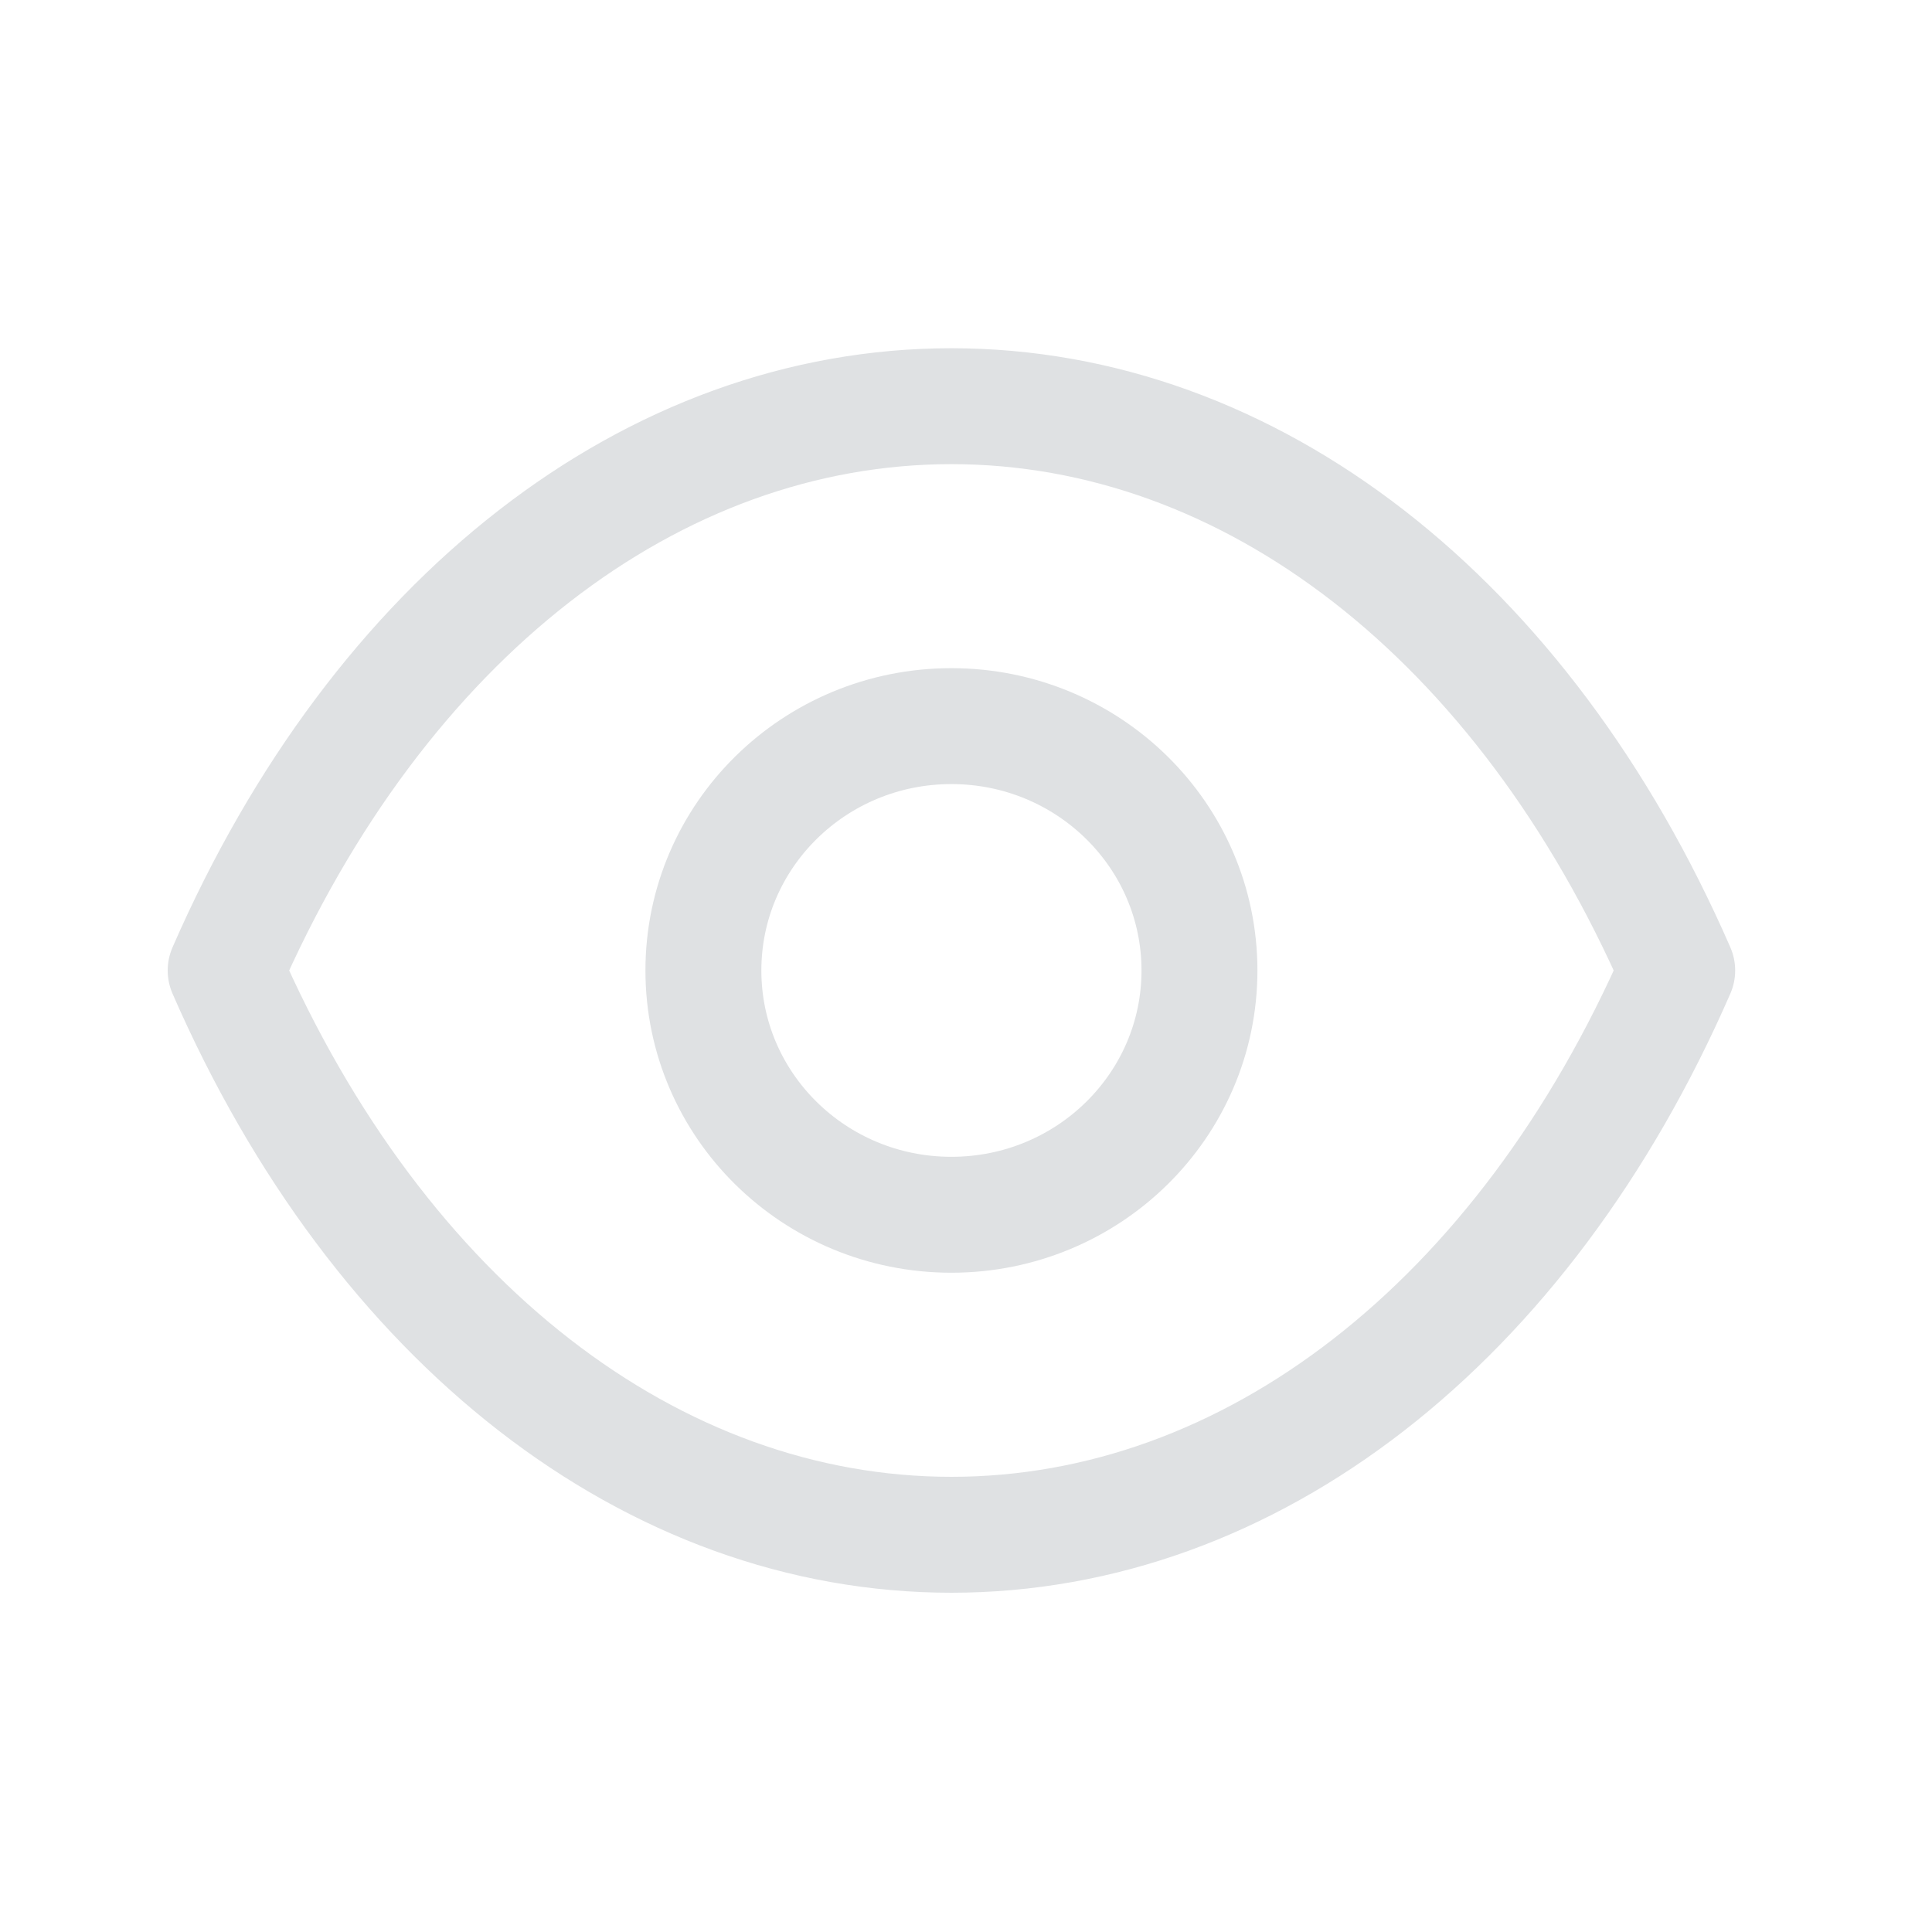 <svg width="25" height="25" viewBox="0 0 25 25" fill="none" xmlns="http://www.w3.org/2000/svg">
<path fill-rule="evenodd" clip-rule="evenodd" d="M15.521 12.558C15.521 14.304 14.084 15.719 12.311 15.719C10.538 15.719 9.102 14.304 9.102 12.558C9.102 10.811 10.538 9.396 12.311 9.396C14.084 9.396 15.521 10.811 15.521 12.558Z" stroke="#DFE1E3" stroke-width="1.5" stroke-linecap="round" stroke-linejoin="round"/>
<path fill-rule="evenodd" clip-rule="evenodd" d="M12.309 19.86C16.176 19.86 19.712 17.122 21.703 12.558C19.712 7.994 16.176 5.256 12.309 5.256H12.313C8.447 5.256 4.911 7.994 2.92 12.558C4.911 17.122 8.447 19.86 12.313 19.86H12.309Z" stroke="#DFE1E3" stroke-width="1.5" stroke-linecap="round" stroke-linejoin="round"/>
</svg>
